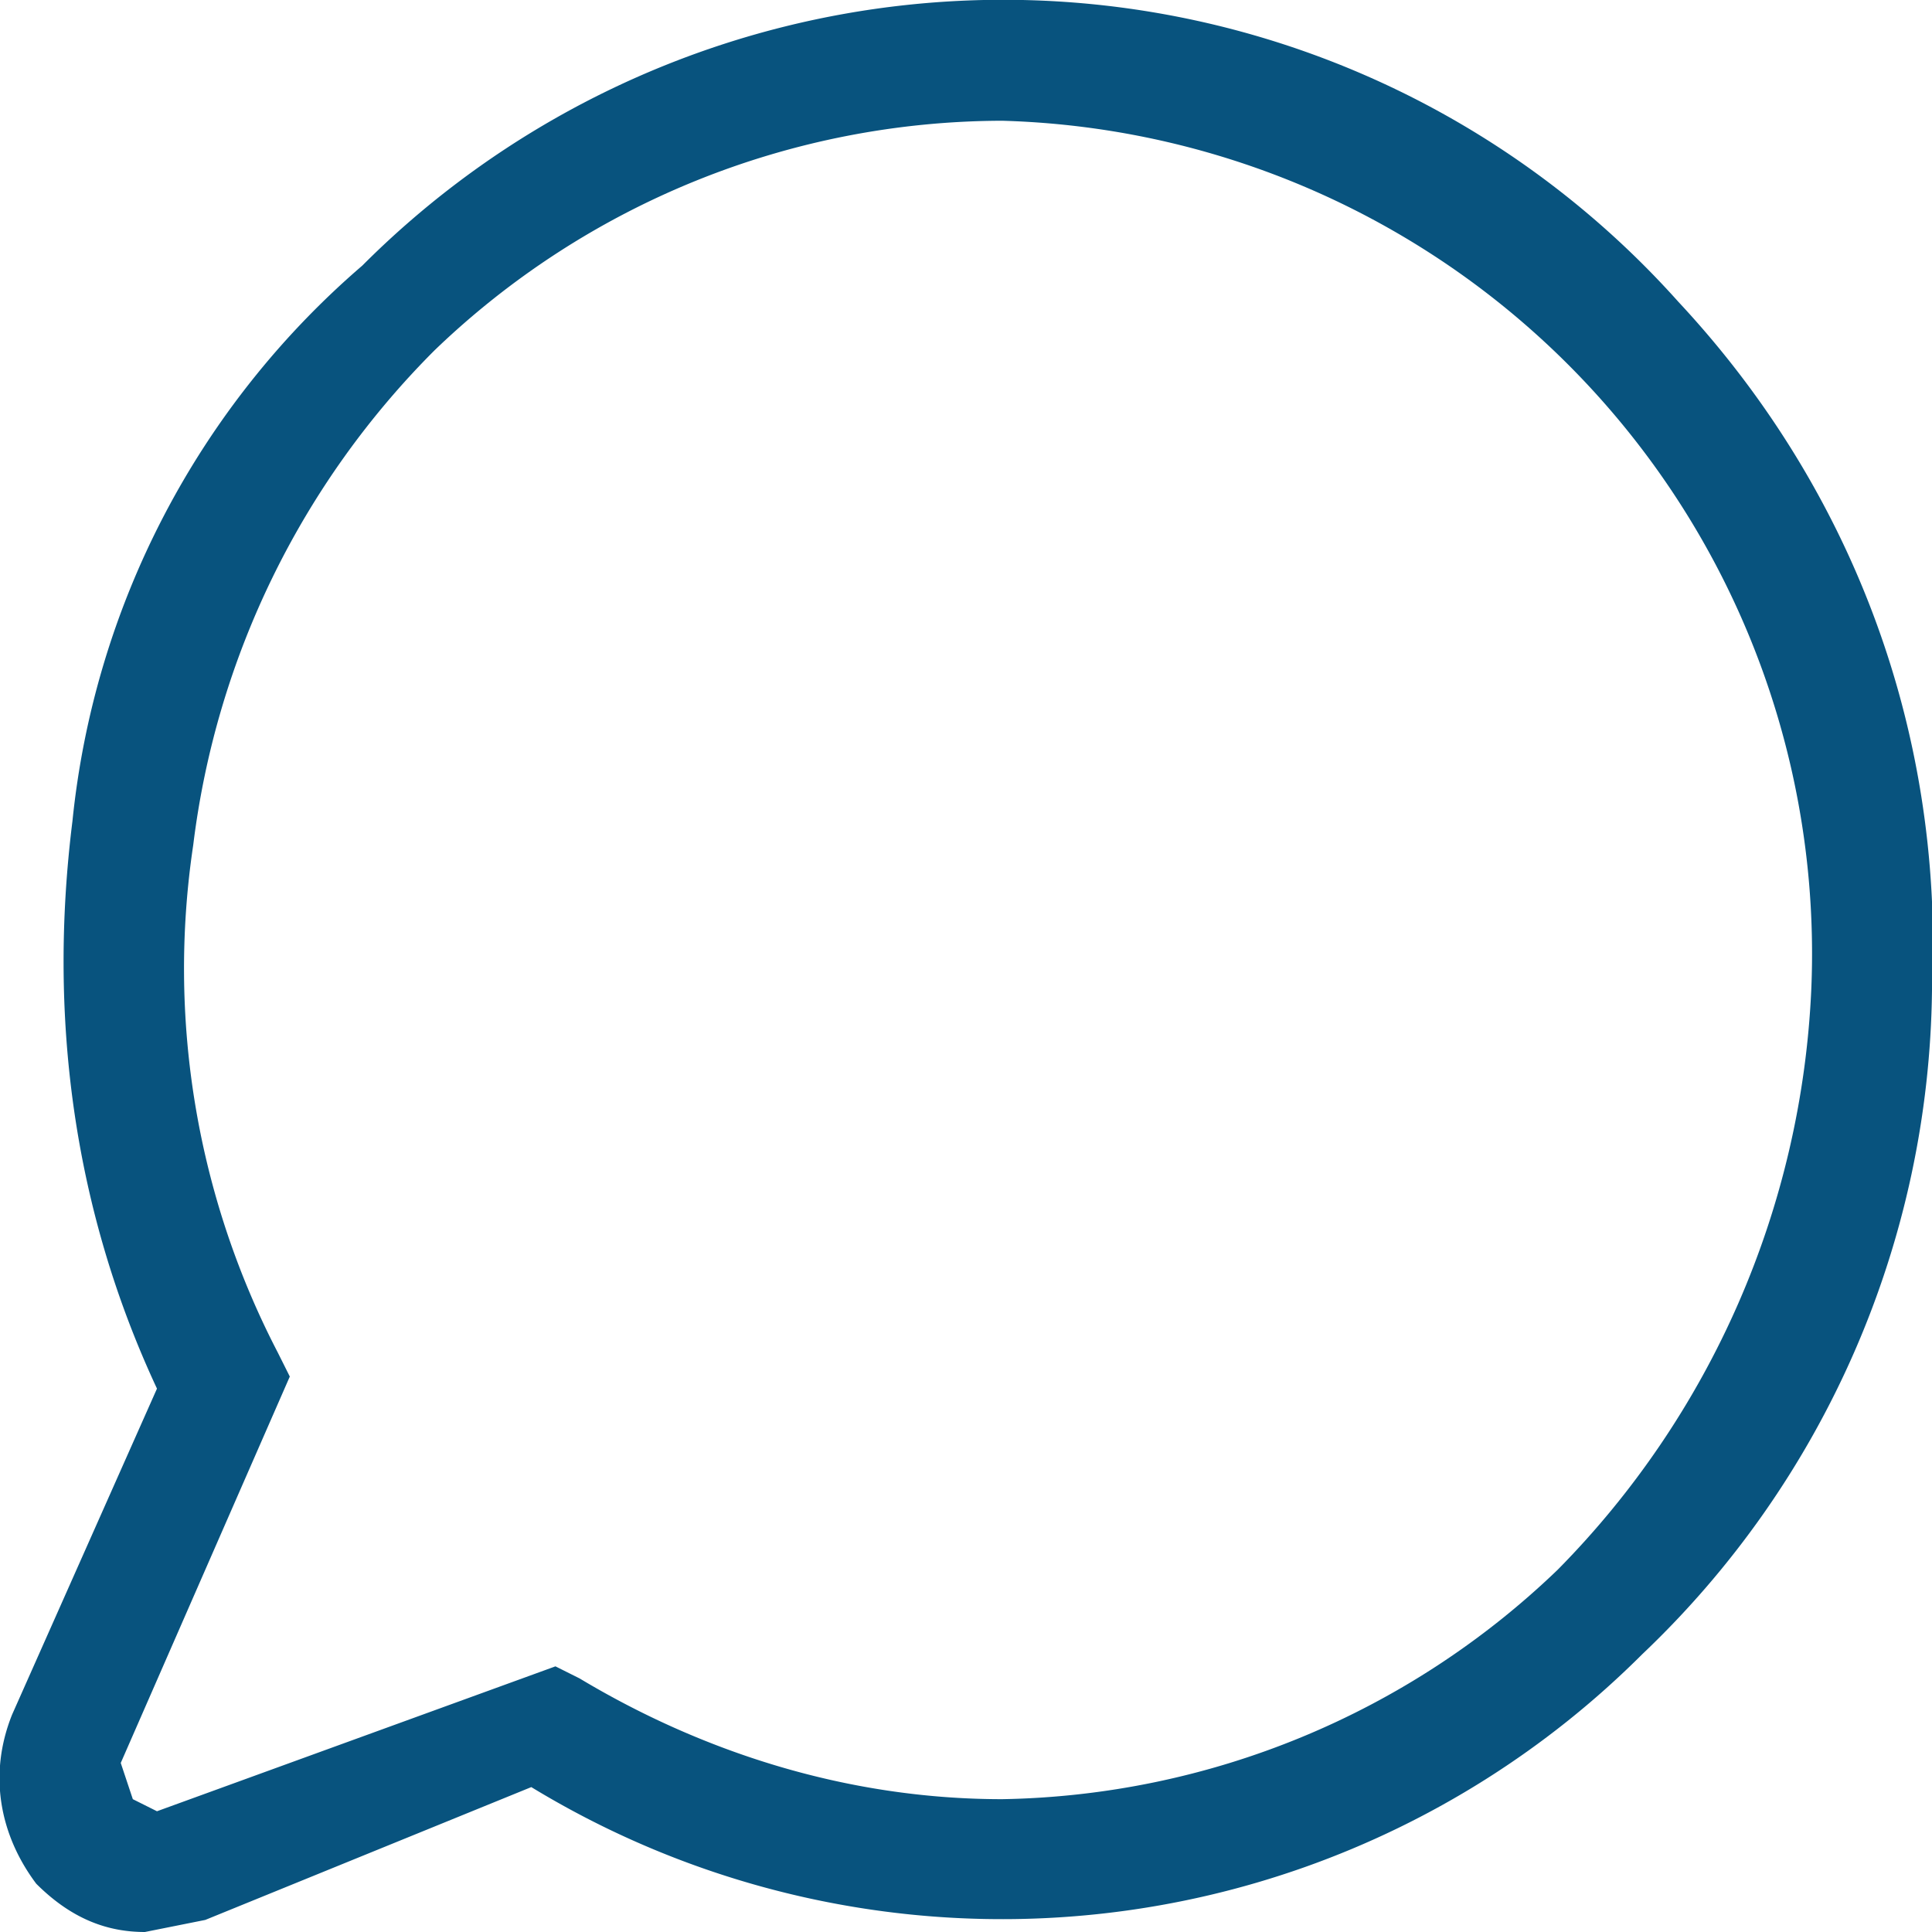 <svg fill='#08537e' xmlns="http://www.w3.org/2000/svg" viewBox="0 0 16 16">
    <path d="M13.9 2.5A7.5 7.5 0 0 0 3 2.2 7 7 0 0 0 .6 6.8c-.2 1.6 0 3.2.7 4.7L.1 14.2c-.2.5-.1 1 .2 1.4.3.3.6.4.9.4l.5-.1 2.7-1.1a7.5 7.5 0 0 0 9.2-1.1A7.7 7.7 0 0 0 16 8.2c.1-2.2-.7-4.2-2.1-5.7zm-1 10.5a6.8 6.8 0 0 1-4.6 1.9c-1.3 0-2.5-.4-3.5-1l-.2-.1L1.3 15l-.2-.1-.1-.3 1.4-3.2-.1-.2A6.9 6.9 0 0 1 1.6 7a7 7 0 0 1 2-4.1A6.8 6.8 0 0 1 8.3 1 6.9 6.9 0 0 1 15 8.2a7.3 7.3 0 0 1-2.1 4.8z"/>
</svg>
